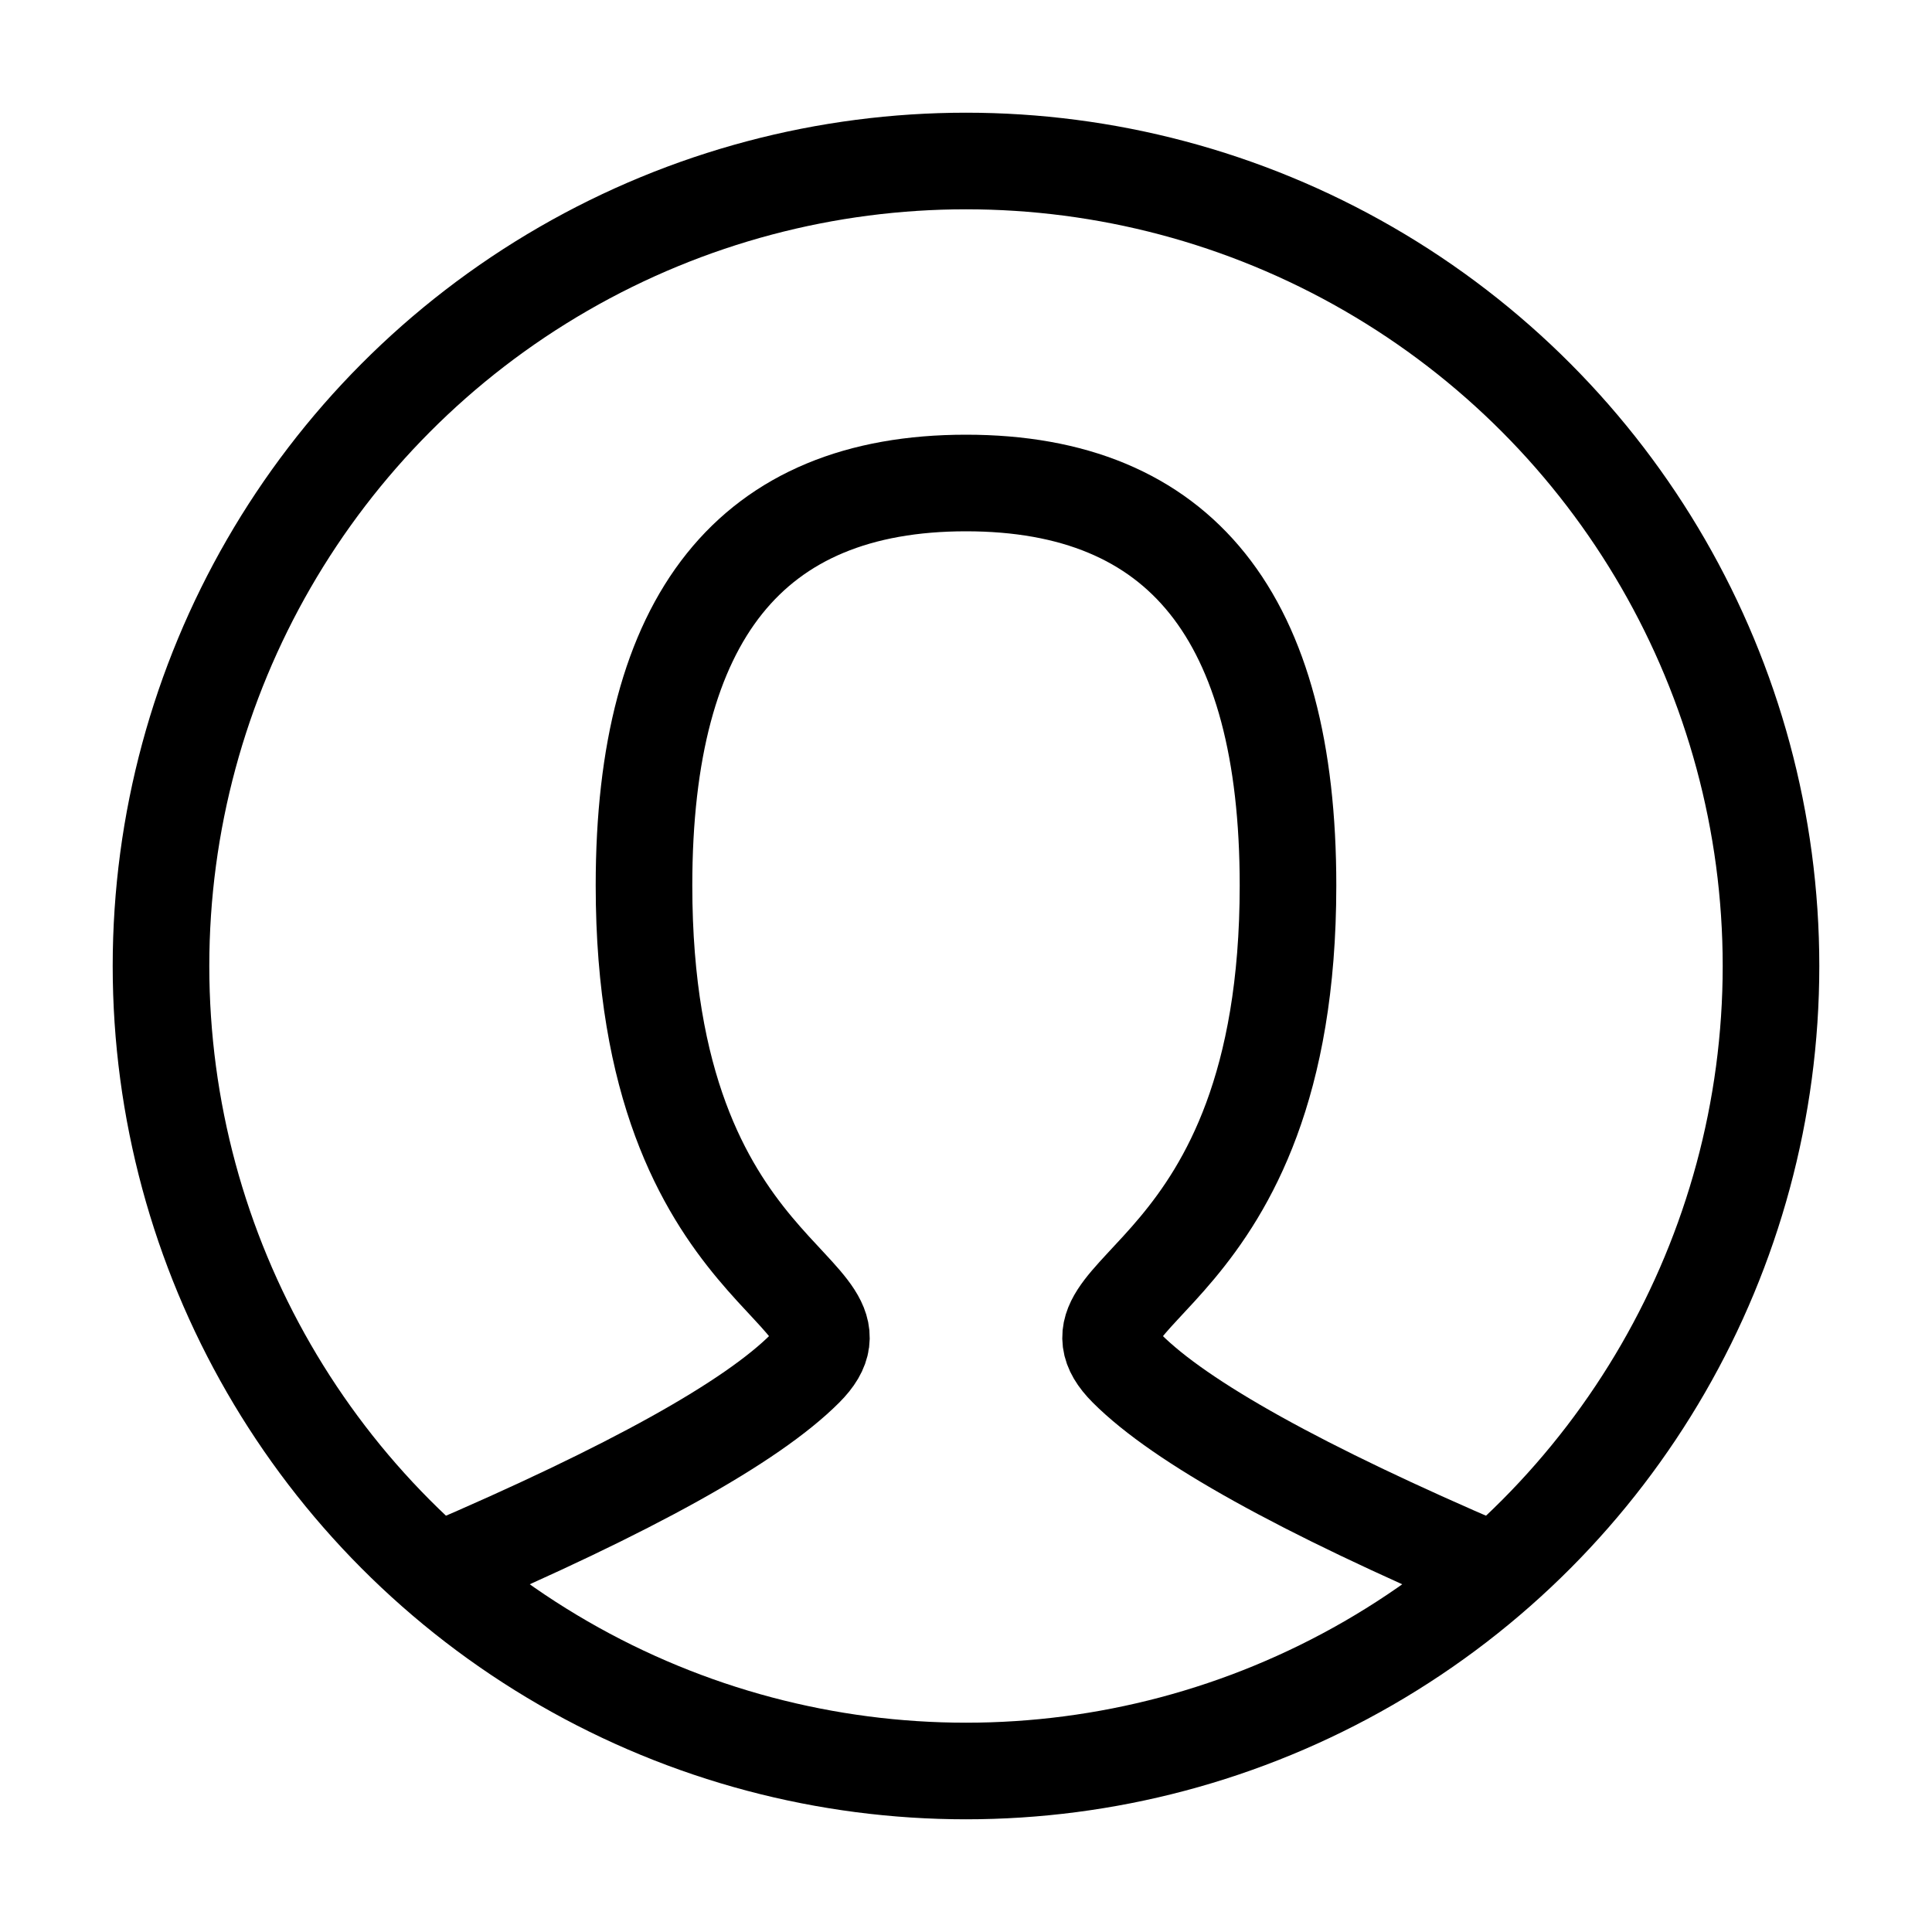 <svg role="img" xmlns="http://www.w3.org/2000/svg" width="40px" height="40px" viewBox="0 0 24 24" aria-labelledby="userIconTitle" stroke="#000" stroke-width="1.2" stroke-linecap="square" stroke-linejoin="miter" fill="none" color="#000"> <title id="userIconTitle">User</title> <path stroke-linecap="round" d="M5.5,19.5 C7.833,18.5 9.333,17.667 10,17 C11,16 8,16 8,11 C8,7.667 9.333,6 12,6 C14.667,6 16,7.667 16,11 C16,16 13,16 14,17 C14.667,17.667 16.167,18.5 18.5,19.5"/> <circle cx="12" cy="12" r="10"/> </svg>